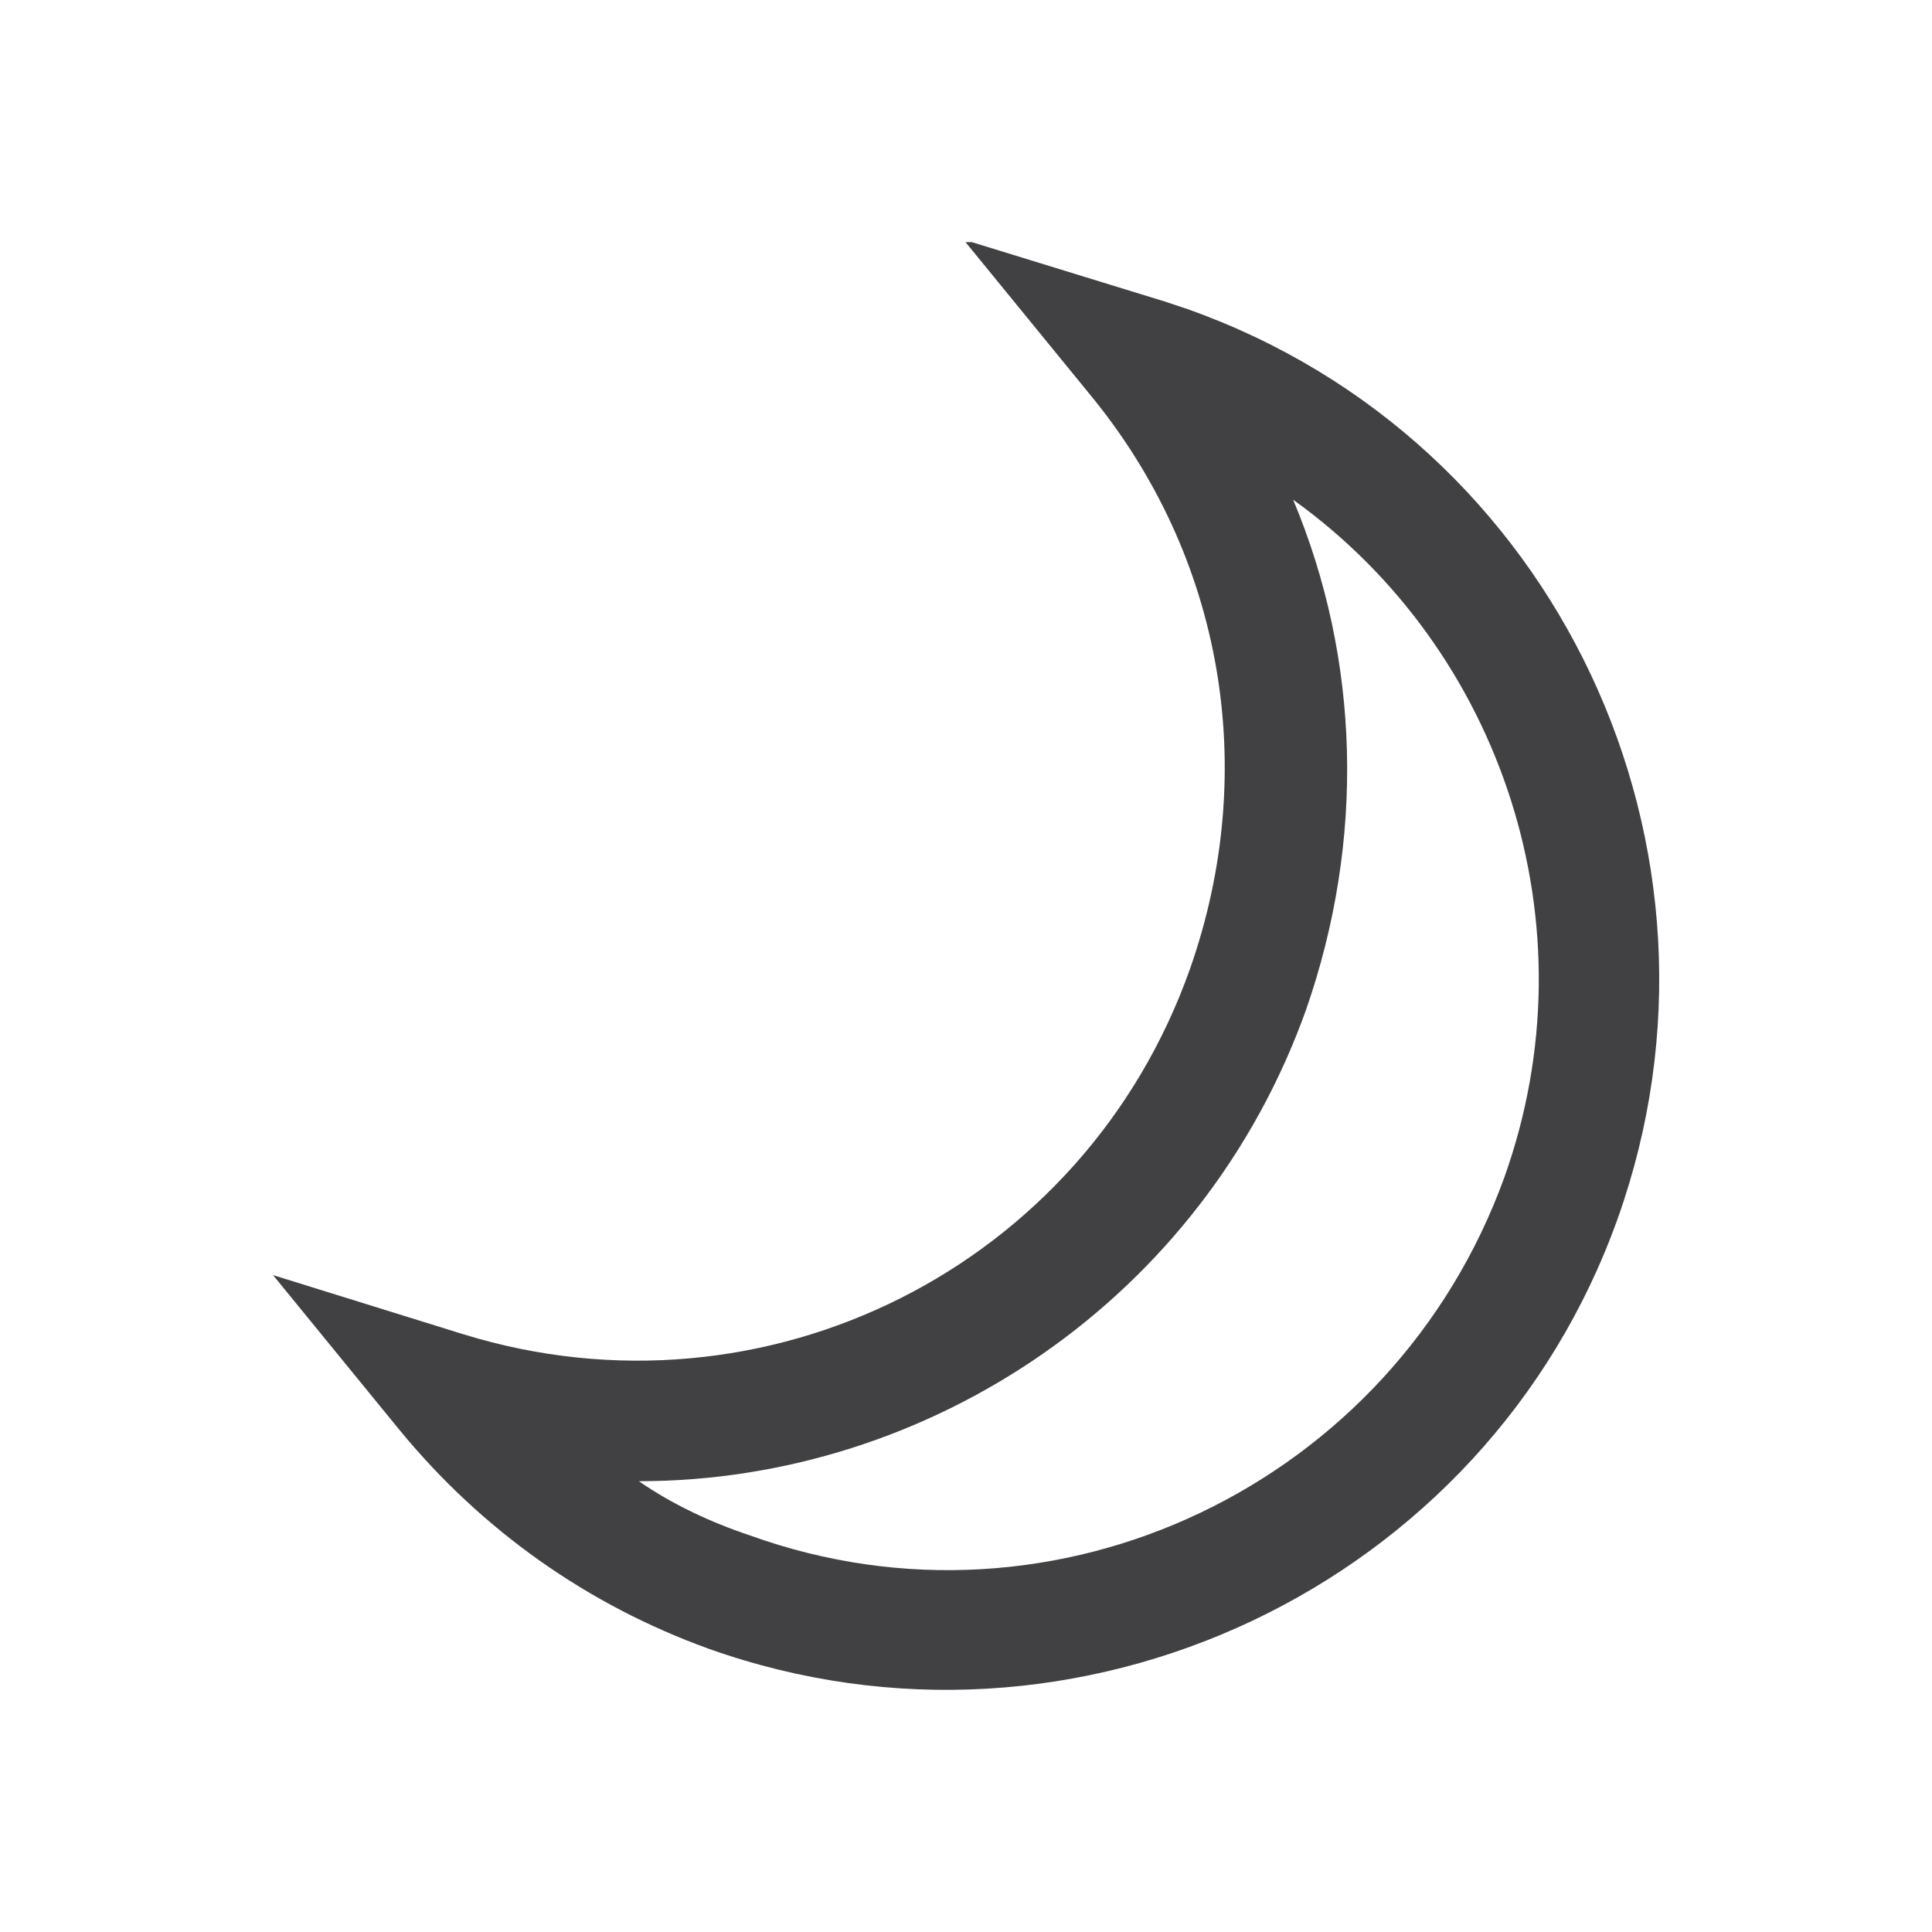 <?xml version="1.0" encoding="utf-8"?>
<!-- Generator: Adobe Illustrator 18.1.0, SVG Export Plug-In . SVG Version: 6.00 Build 0)  -->
<svg version="1.1" id="Layer_1" xmlns="http://www.w3.org/2000/svg" xmlns:xlink="http://www.w3.org/1999/xlink" x="0px" y="0px"
	 viewBox="0 0 75 75" enable-background="new 0 0 75 75" xml:space="preserve">
<g>
	<defs>
		<rect id="SVGID_5_" x="10.6" y="9.4" width="53.9" height="56.3"/>
	</defs>
	<clipPath id="SVGID_2_">
		<use xlink:href="#SVGID_5_"  overflow="visible"/>
	</clipPath>
	<path clip-path="url(#SVGID_2_)" fill="#414042" d="M29.1,59.6c-1.5-0.5-3-1.2-4.3-2.1c11.3,0,21.9-7.1,25.9-18.3
		c2.3-6.6,2.1-13.6-0.5-19.8c8.1,5.8,11.7,16.5,8.2,26.3C54.1,57.6,41,63.9,29.1,59.6 M46.1,12c-0.3-0.1-0.6-0.2-0.9-0.3l-7.8-2.4
		l4.9,6c5.2,6.3,6.6,14.6,3.9,22.3C42.1,49.2,29.7,55.4,18,51.8l-7.4-2.3l4.9,6c3.2,3.9,7.3,6.8,12,8.5c14.3,5.1,30.2-2.4,35.3-16.7
		C67.9,33,60.5,17.1,46.1,12"/>
</g>
</svg>

